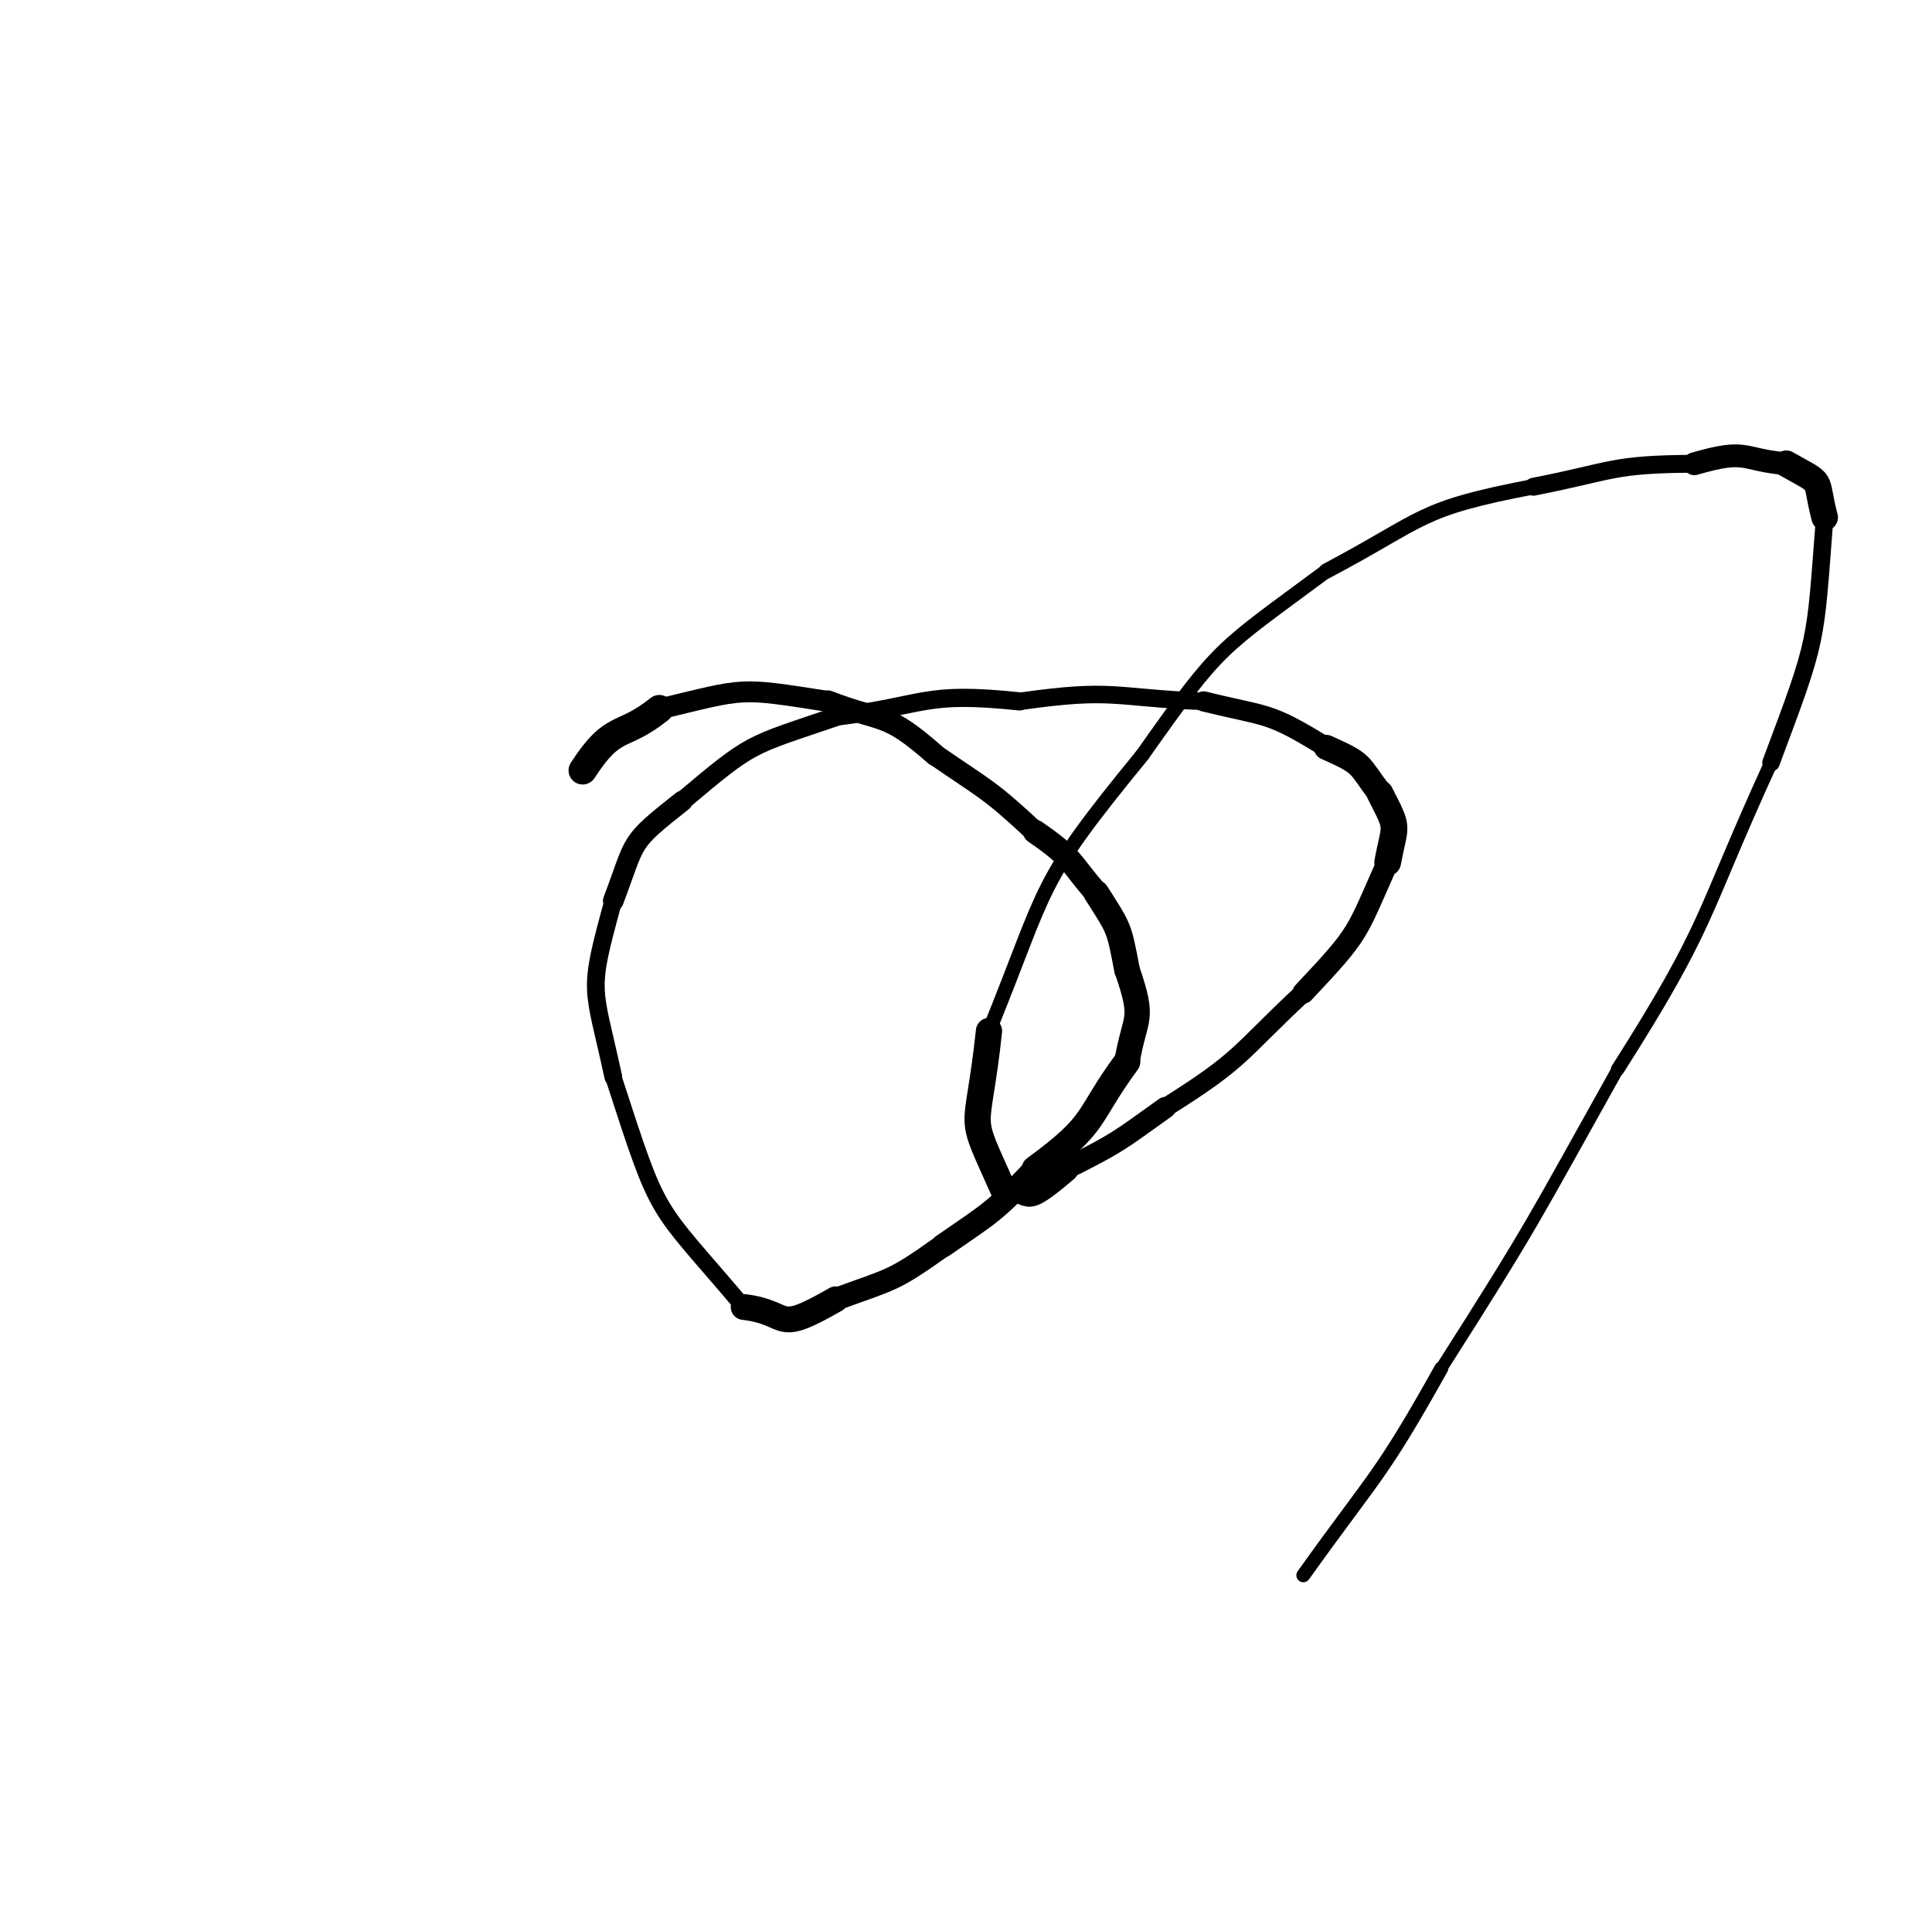 <svg xmlns="http://www.w3.org/2000/svg" xmlns:xlink="http://www.w3.org/1999/xlink" viewBox="0 0 252 251" width="252" height="251"><path d="M 76.000,100.500 C 80.117,94.155 81.000,96.500 86.000,92.500" stroke-width="3.683" stroke="black" fill="none" stroke-linecap="round"></path><path d="M 86.000,92.500 C 97.478,89.746 96.117,89.655 108.000,91.500" stroke-width="2.724" stroke="black" fill="none" stroke-linecap="round"></path><path d="M 108.000,91.500 C 115.408,94.349 115.478,92.746 122.000,98.500" stroke-width="2.864" stroke="black" fill="none" stroke-linecap="round"></path><path d="M 122.000,98.500 C 128.786,103.174 128.908,102.849 135.000,108.500" stroke-width="2.803" stroke="black" fill="none" stroke-linecap="round"></path><path d="M 135.000,108.500 C 139.926,111.889 139.286,112.174 143.000,116.500" stroke-width="3.130" stroke="black" fill="none" stroke-linecap="round"></path><path d="M 143.000,116.500 C 146.054,121.297 145.926,120.889 147.000,126.500" stroke-width="3.343" stroke="black" fill="none" stroke-linecap="round"></path><path d="M 147.000,126.500 C 149.365,133.375 148.054,132.297 147.000,138.500" stroke-width="3.311" stroke="black" fill="none" stroke-linecap="round"></path><path d="M 147.000,138.500 C 141.497,146.003 143.365,146.375 135.000,152.500" stroke-width="3.487" stroke="black" fill="none" stroke-linecap="round"></path><path d="M 135.000,152.500 C 129.493,158.254 129.497,158.003 123.000,162.500" stroke-width="3.079" stroke="black" fill="none" stroke-linecap="round"></path><path d="M 123.000,162.500 C 116.348,167.239 116.493,166.754 109.000,169.500" stroke-width="2.972" stroke="black" fill="none" stroke-linecap="round"></path><path d="M 109.000,169.500 C 100.753,174.253 103.348,171.239 97.000,170.500" stroke-width="3.370" stroke="black" fill="none" stroke-linecap="round"></path><path d="M 97.000,170.500 C 85.099,156.397 86.253,159.753 80.000,140.500" stroke-width="2.146" stroke="black" fill="none" stroke-linecap="round"></path><path d="M 80.000,140.500 C 77.333,128.167 76.599,129.897 80.000,117.500" stroke-width="2.312" stroke="black" fill="none" stroke-linecap="round"></path><path d="M 80.000,117.500 C 83.066,109.411 81.833,110.167 89.000,104.500" stroke-width="2.703" stroke="black" fill="none" stroke-linecap="round"></path><path d="M 89.000,104.500 C 98.295,96.663 97.566,97.411 109.000,93.500" stroke-width="2.484" stroke="black" fill="none" stroke-linecap="round"></path><path d="M 109.000,93.500 C 120.979,92.001 120.295,90.163 133.000,91.500" stroke-width="2.373" stroke="black" fill="none" stroke-linecap="round"></path><path d="M 133.000,91.500 C 145.318,89.748 144.979,91.001 157.000,91.500" stroke-width="2.285" stroke="black" fill="none" stroke-linecap="round"></path><path d="M 157.000,91.500 C 165.530,93.603 165.318,92.748 173.000,97.500" stroke-width="2.626" stroke="black" fill="none" stroke-linecap="round"></path><path d="M 173.000,97.500 C 177.982,99.716 177.030,99.603 180.000,103.500" stroke-width="3.266" stroke="black" fill="none" stroke-linecap="round"></path><path d="M 180.000,103.500 C 182.545,108.483 181.982,107.216 181.000,112.500" stroke-width="3.488" stroke="black" fill="none" stroke-linecap="round"></path><path d="M 181.000,112.500 C 176.722,122.083 177.545,121.483 170.000,129.500" stroke-width="2.853" stroke="black" fill="none" stroke-linecap="round"></path><path d="M 170.000,129.500 C 161.386,137.536 162.222,138.083 152.000,144.500" stroke-width="2.493" stroke="black" fill="none" stroke-linecap="round"></path><path d="M 152.000,144.500 C 145.732,148.974 145.886,149.036 139.000,152.500" stroke-width="2.805" stroke="black" fill="none" stroke-linecap="round"></path><path d="M 139.000,152.500 C 132.441,158.094 135.232,154.474 131.000,155.500" stroke-width="3.402" stroke="black" fill="none" stroke-linecap="round"></path><path d="M 131.000,155.500 C 125.951,144.154 127.441,149.094 129.000,134.500" stroke-width="3.423" stroke="black" fill="none" stroke-linecap="round"></path><path d="M 129.000,134.500 C 136.940,114.946 134.951,115.654 149.000,98.500" stroke-width="1.878" stroke="black" fill="none" stroke-linecap="round"></path><path d="M 149.000,98.500 C 159.283,83.914 158.940,84.946 173.000,74.500" stroke-width="1.877" stroke="black" fill="none" stroke-linecap="round"></path><path d="M 173.000,74.500 C 186.108,67.552 184.783,66.414 200.000,63.500" stroke-width="2.009" stroke="black" fill="none" stroke-linecap="round"></path><path d="M 200.000,63.500 C 210.461,61.458 210.108,60.552 221.000,60.500" stroke-width="2.331" stroke="black" fill="none" stroke-linecap="round"></path><path d="M 221.000,60.500 C 228.049,58.461 226.961,59.958 233.000,60.500" stroke-width="2.975" stroke="black" fill="none" stroke-linecap="round"></path><path d="M 233.000,60.500 C 238.208,63.444 236.549,61.961 238.000,67.500" stroke-width="3.469" stroke="black" fill="none" stroke-linecap="round"></path><path d="M 238.000,67.500 C 236.708,84.280 237.208,82.944 231.000,99.500" stroke-width="2.286" stroke="black" fill="none" stroke-linecap="round"></path><path d="M 231.000,99.500 C 221.684,119.872 223.208,120.280 211.000,139.500" stroke-width="1.770" stroke="black" fill="none" stroke-linecap="round"></path><path d="M 211.000,139.500 C 199.942,159.277 200.184,159.372 188.000,178.500" stroke-width="1.599" stroke="black" fill="none" stroke-linecap="round"></path><path d="M 188.000,178.500 C 179.989,192.847 179.442,192.277 170.000,205.500" stroke-width="1.820" stroke="black" fill="none" stroke-linecap="round"></path></svg>